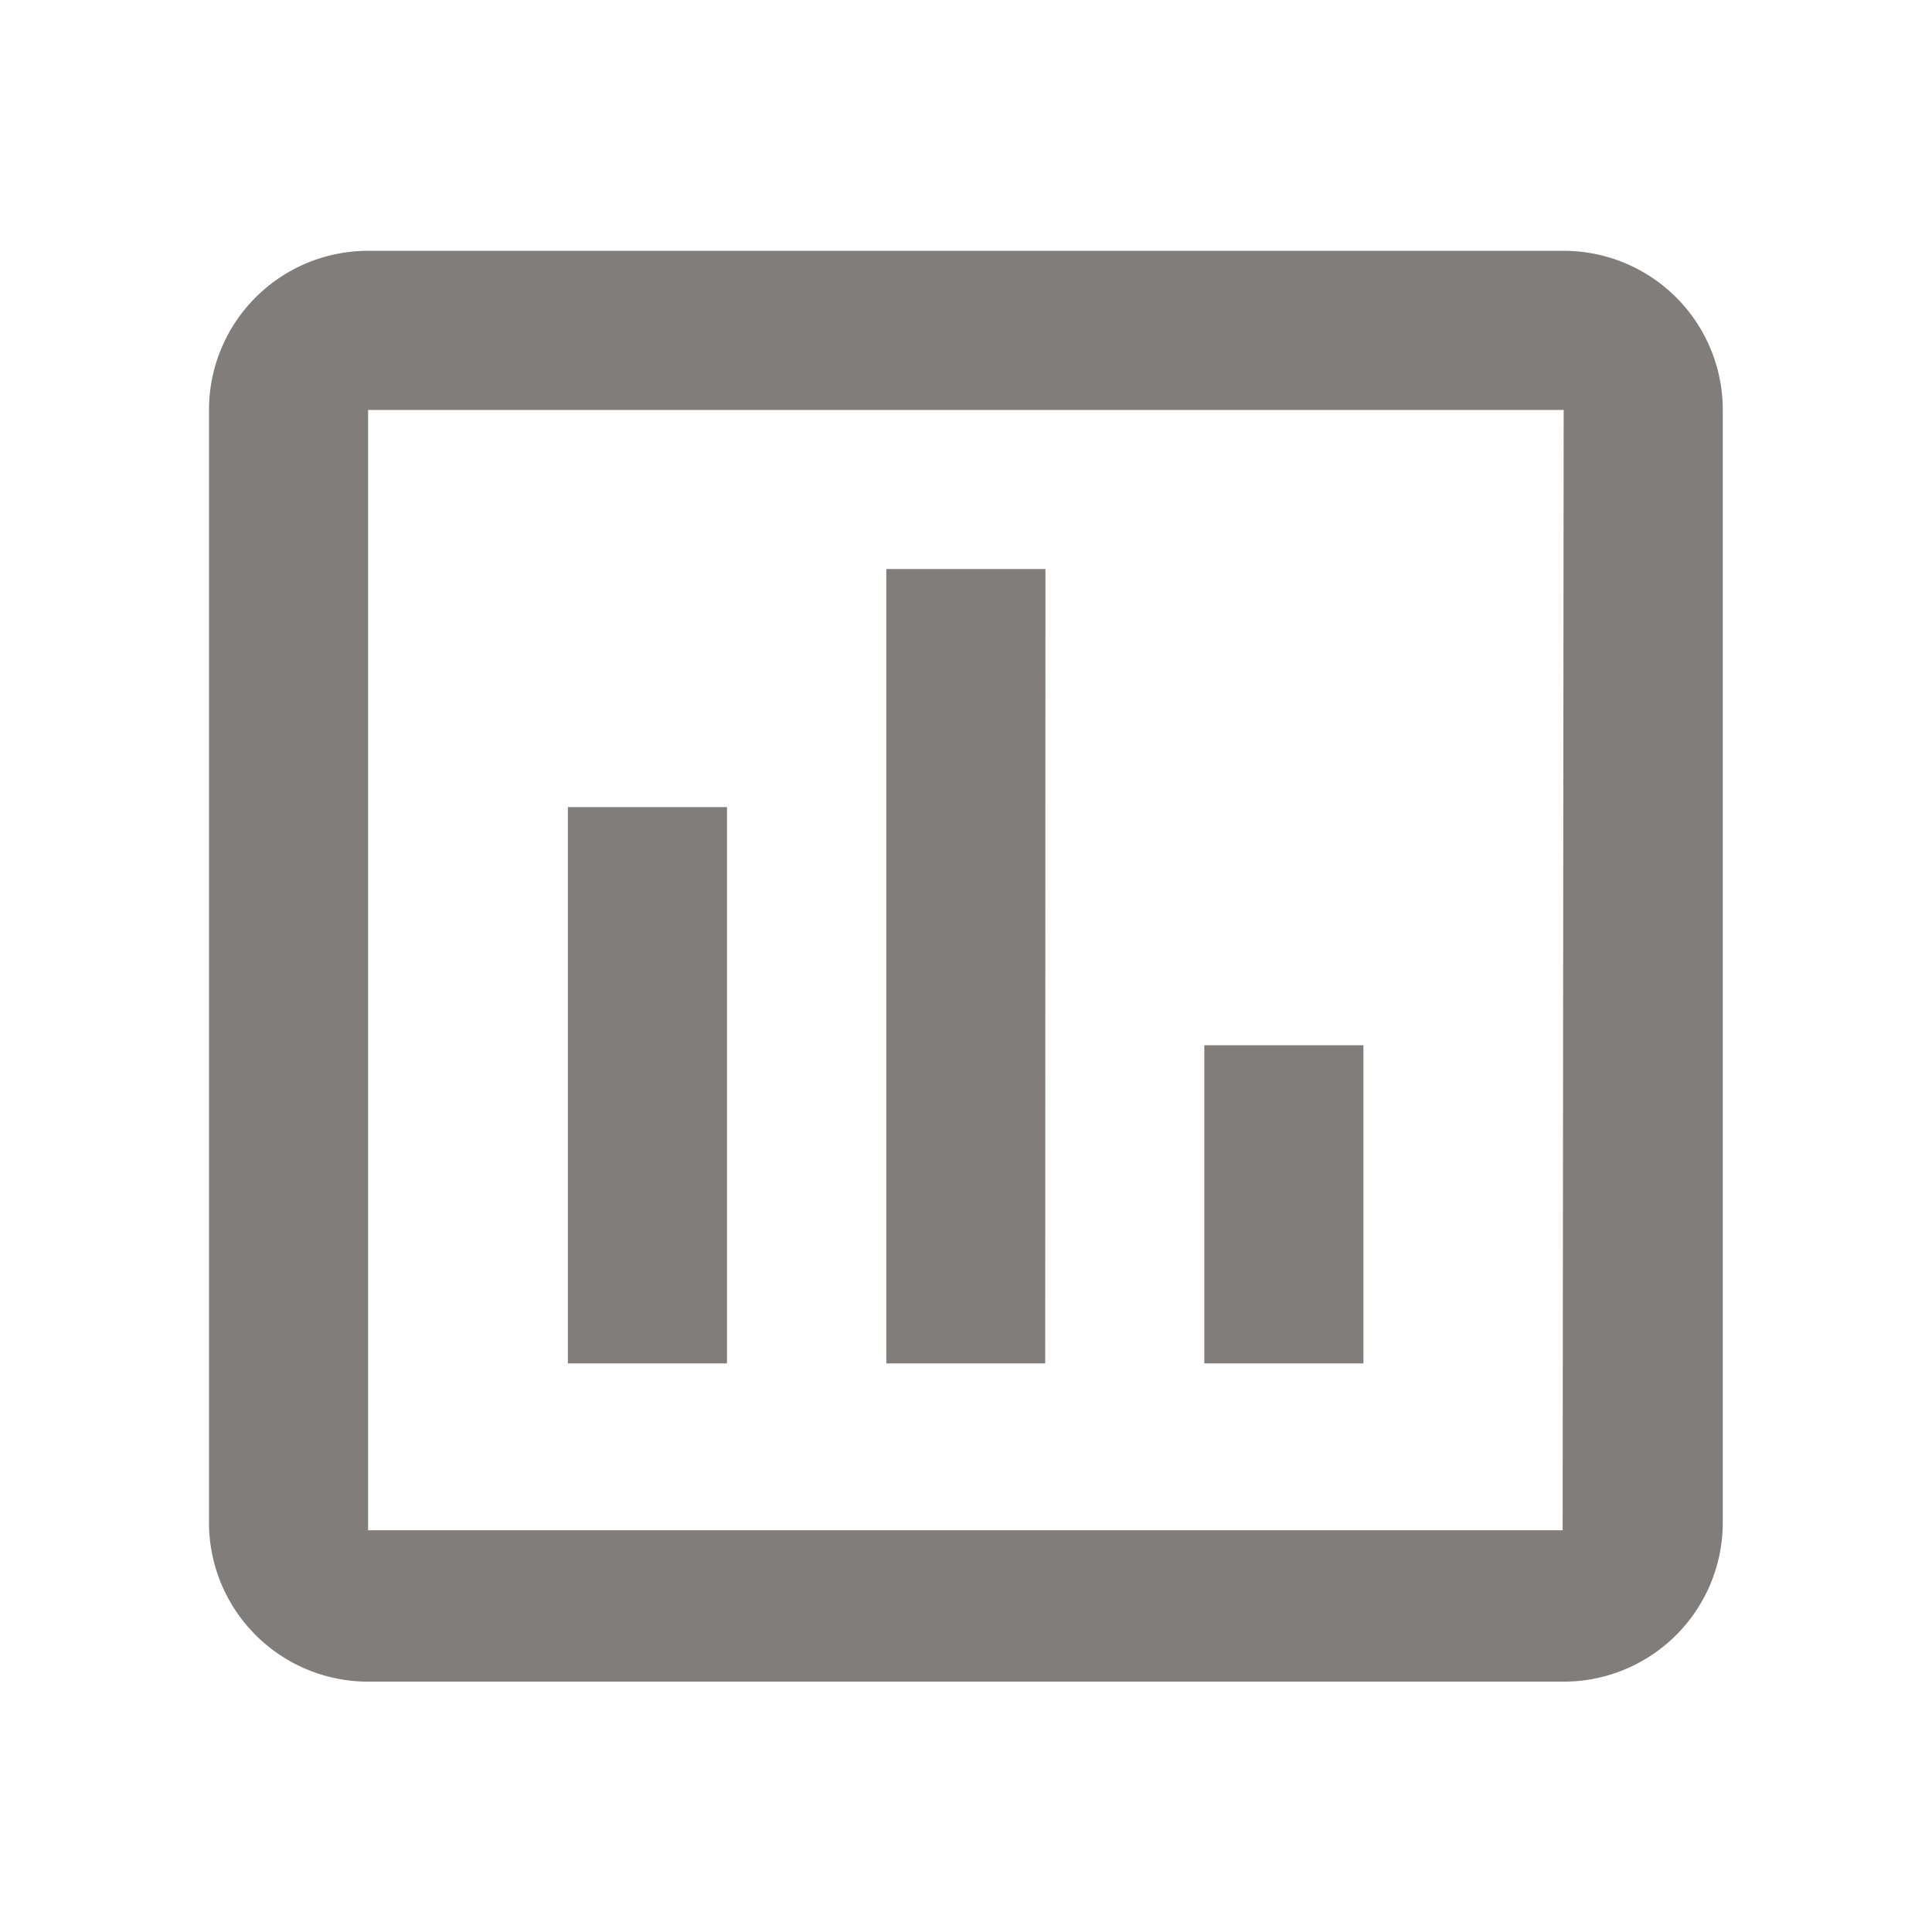 <svg id="chart_outlined_black_24dp" xmlns="http://www.w3.org/2000/svg" width="17" height="17" viewBox="0 0 17 17">
  <path id="Path_2820" data-name="Path 2820" d="M0,0H17V17H0Z" fill="none"/>
  <path id="Path_2821" data-name="Path 2821" d="M7.058,12.79h-1.4V7.895h1.4Zm2.8,0H8.46V5.8h1.4Zm2.8,0h-1.4v-2.8h1.4Zm1.753,1.468H3.9V4.4H14.42ZM14.42,3H3.9A1.4,1.4,0,0,0,2.5,4.4v9.79a1.4,1.4,0,0,0,1.4,1.4H14.42a1.4,1.4,0,0,0,1.4-1.4V4.4A1.4,1.4,0,0,0,14.42,3Z" transform="translate(-0.661 -0.793)" fill="#807d7b"/>
</svg>